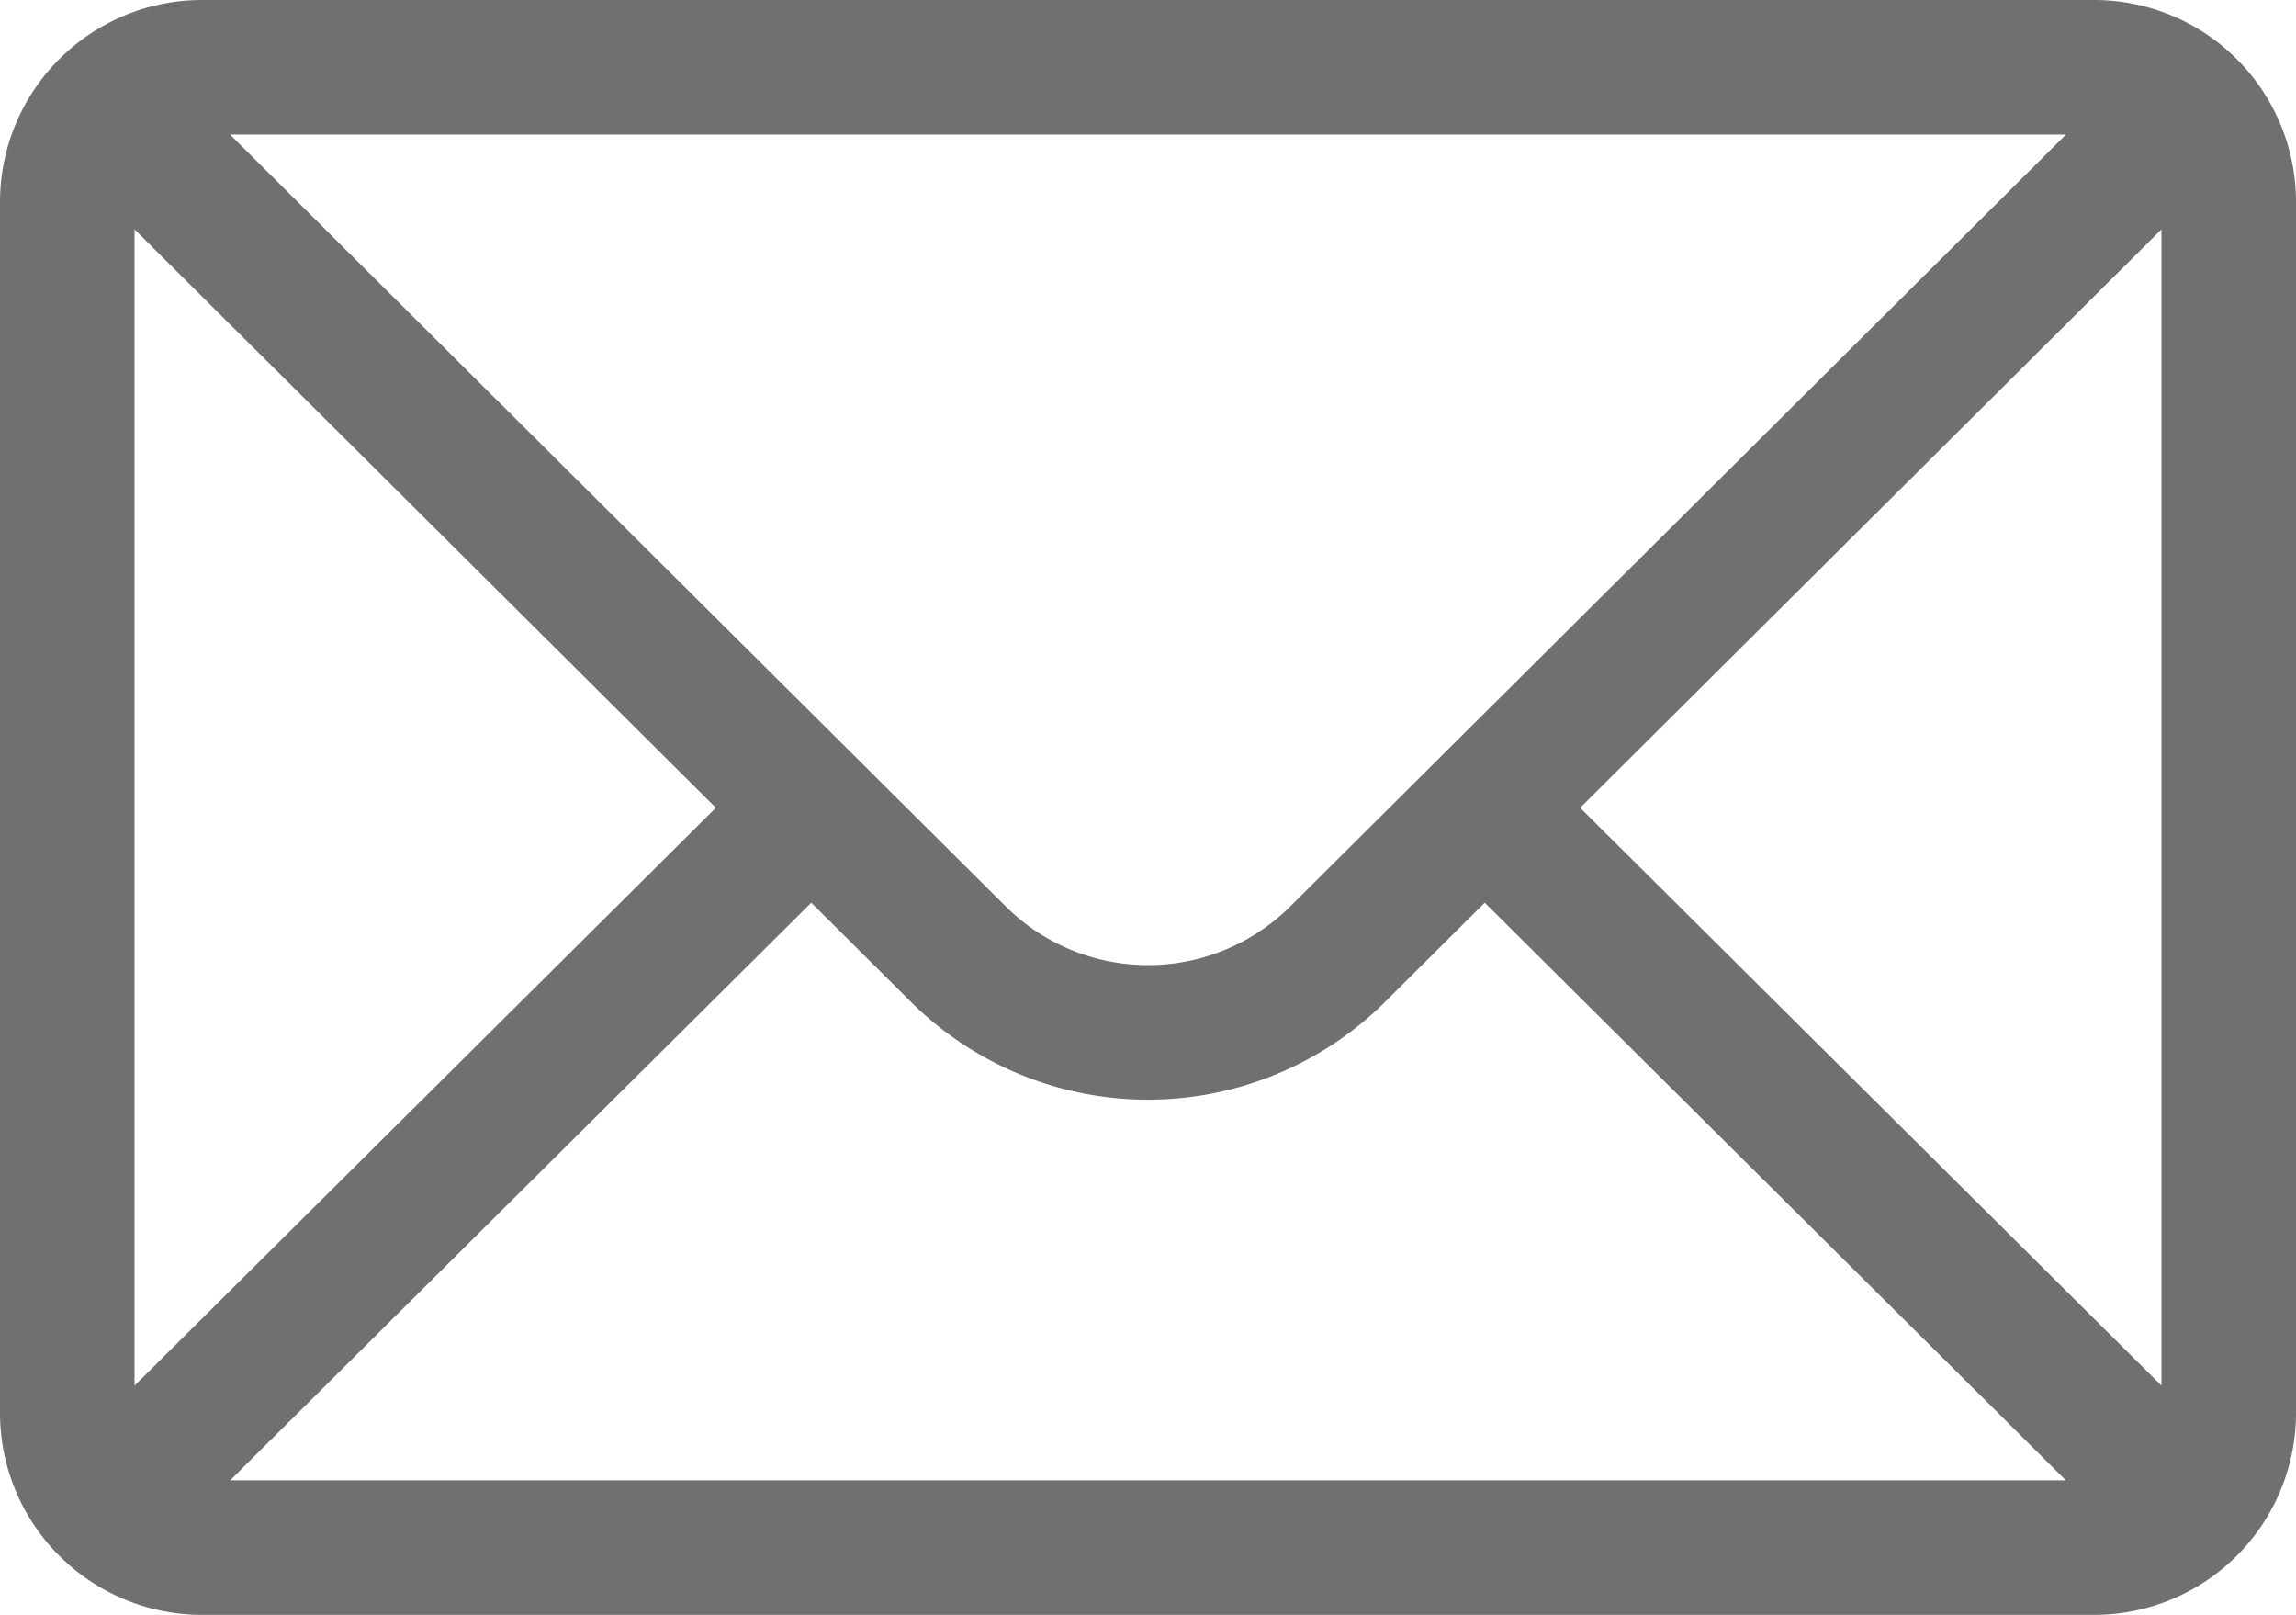 <svg id="mail" xmlns="http://www.w3.org/2000/svg" width="511.979" height="360" viewBox="0 0 511.979 360">
  <g id="Group_2368" data-name="Group 2368" transform="translate(0 0)">
    <path id="Path_2262" data-name="Path 2262" d="M466.981,76H45A45.066,45.066,0,0,0,0,121V391a45.067,45.067,0,0,0,45,45H466.981a45.05,45.05,0,0,0,45-45V121A45.043,45.043,0,0,0,466.981,76Zm-6.3,30L287.808,277.967a45,45,0,0,1-63.665-.028L51.3,106ZM30,384.894V127.125L159.632,256.08ZM51.319,406,180.9,277.237l22.058,21.943a74.995,74.995,0,0,0,106.034.028l22.086-21.971L460.66,406ZM481.98,384.894,352.348,256.08,481.98,127.125Z" transform="translate(0 -76)" fill="#707070"/>
  </g>
</svg>
